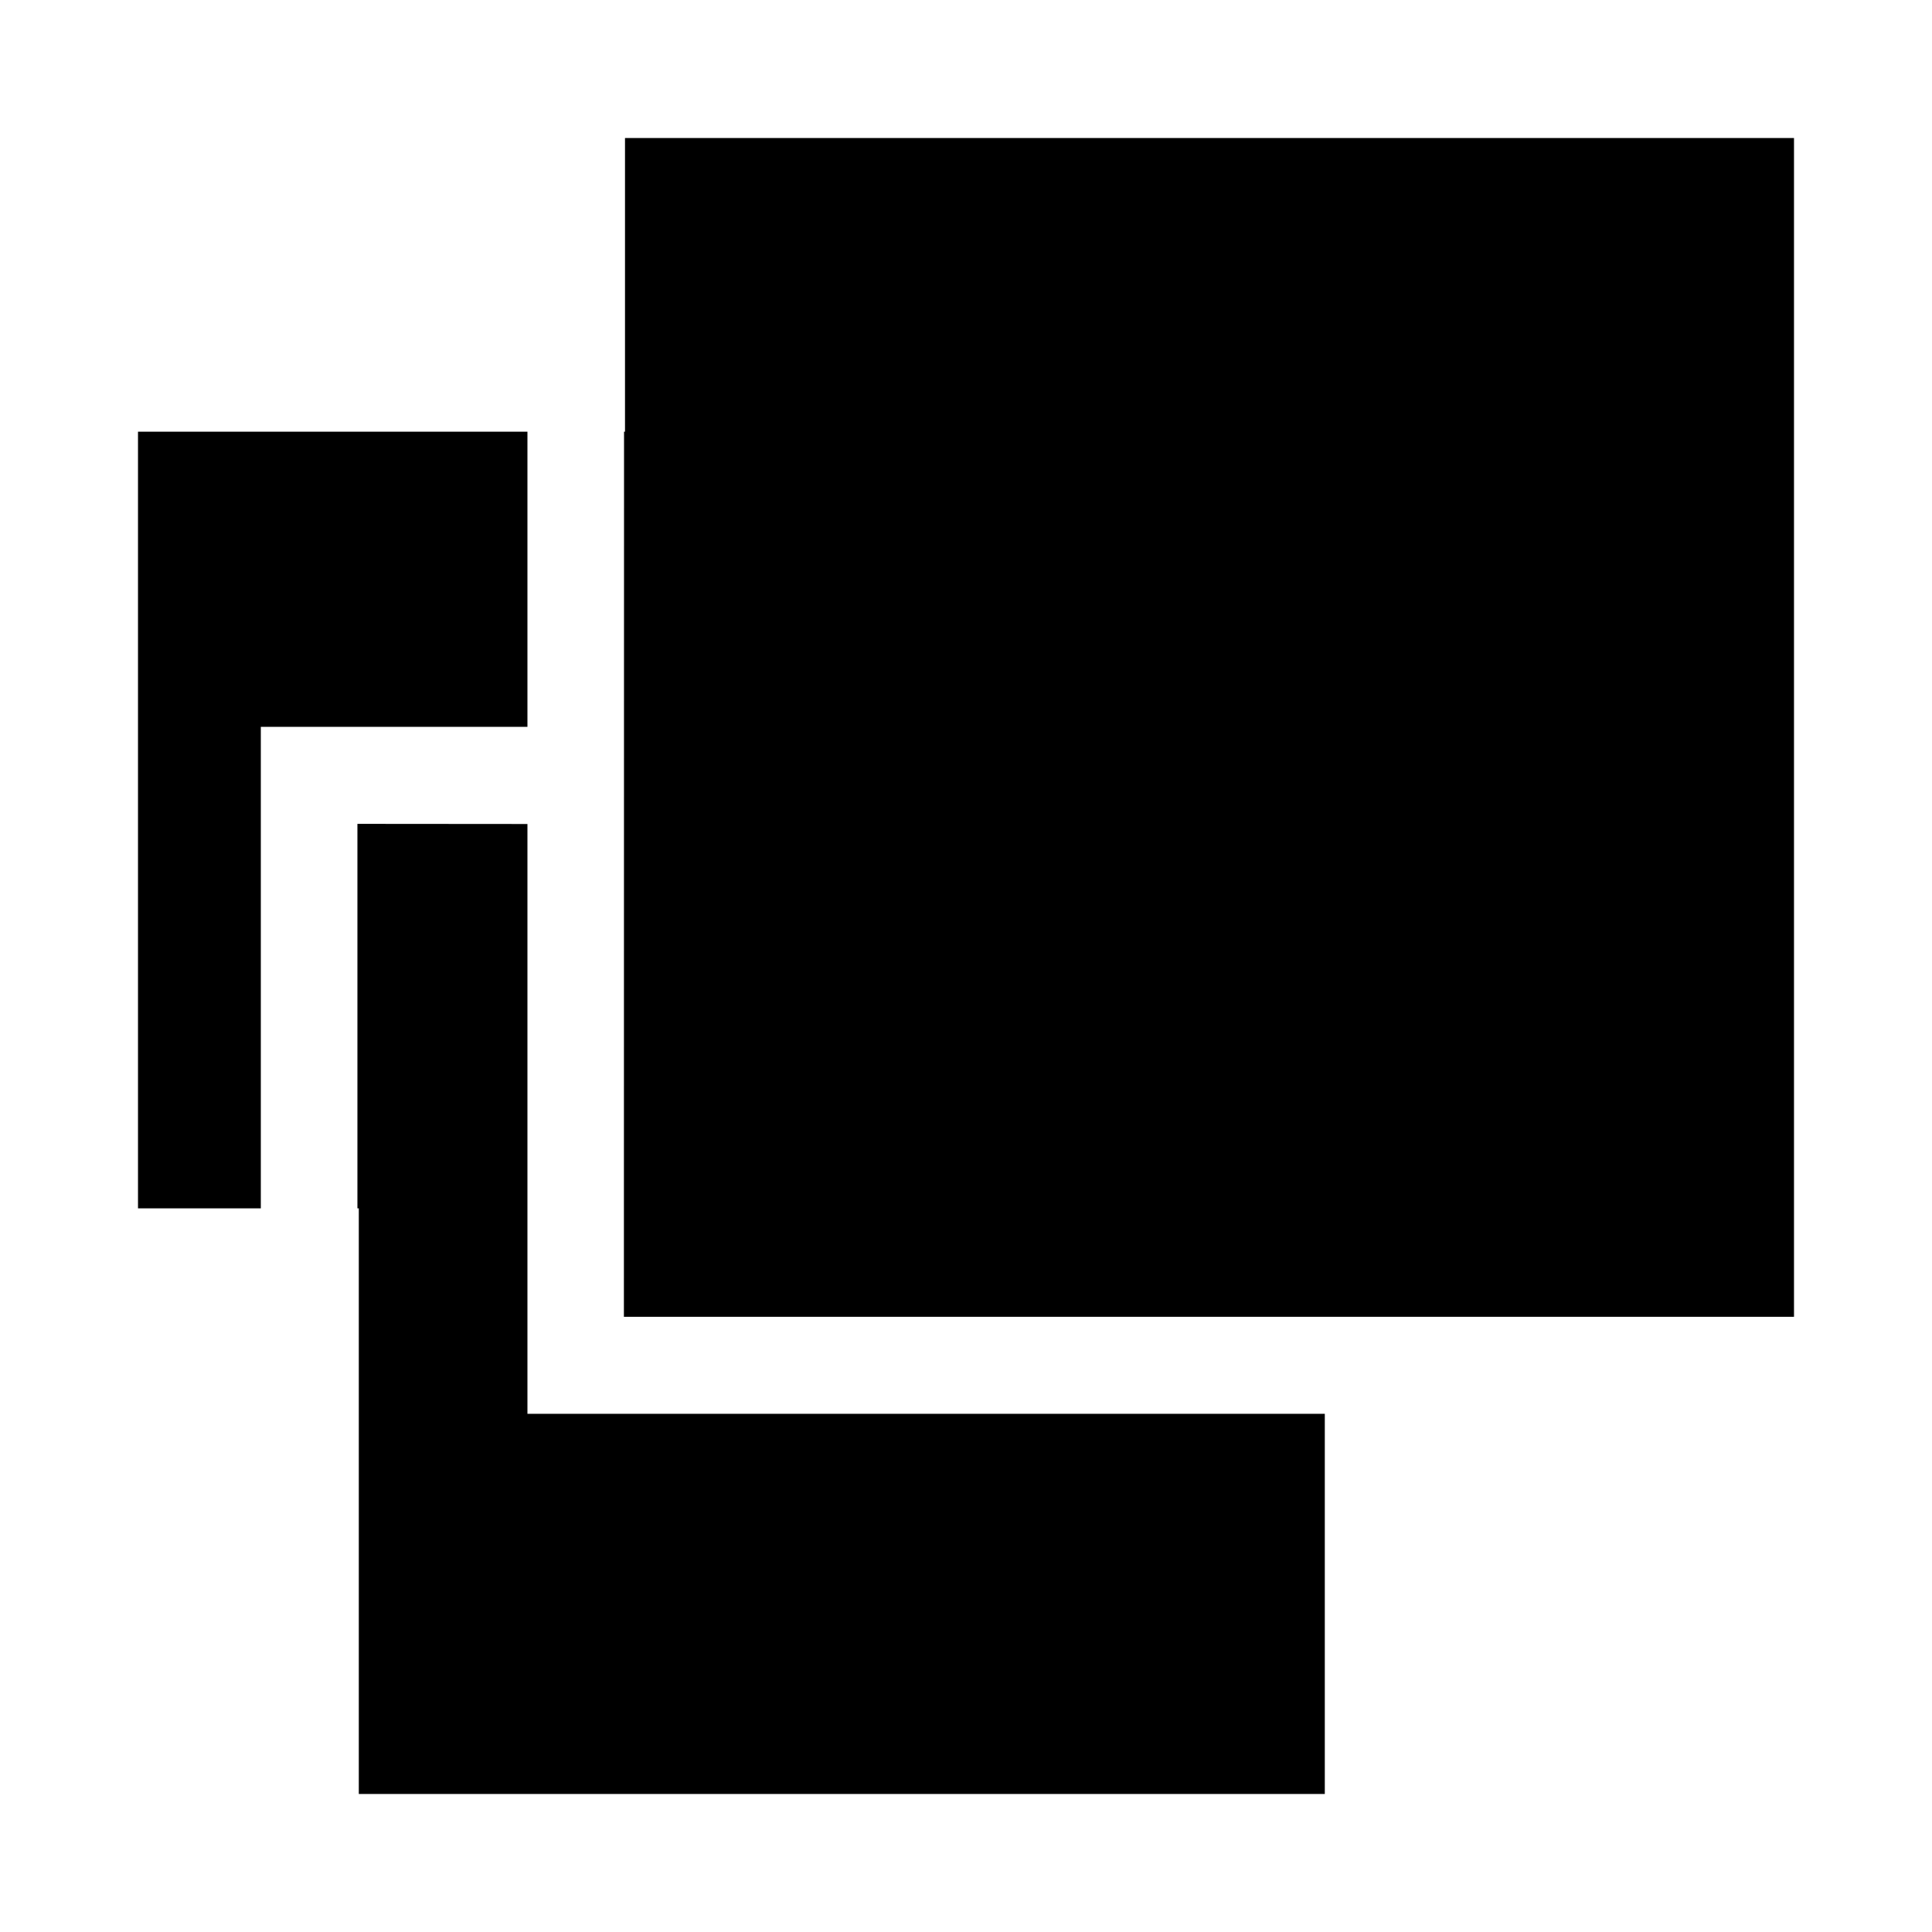 <svg xmlns="http://www.w3.org/2000/svg" width="14" height="14" fill="none" viewBox="0 0 14 14"><path fill="currentColor" fill-rule="evenodd" d="M4.529 1H13V9.542H9.6H4.521L4.522 3.128H4.529V1ZM3.822 3.128H1V8.756H1.89V5.267H3.822V3.128ZM2.59 8.756H2.6V13H9.6V10.245H3.822V5.971L2.59 5.97V8.756Z" clip-rule="evenodd"/></svg>